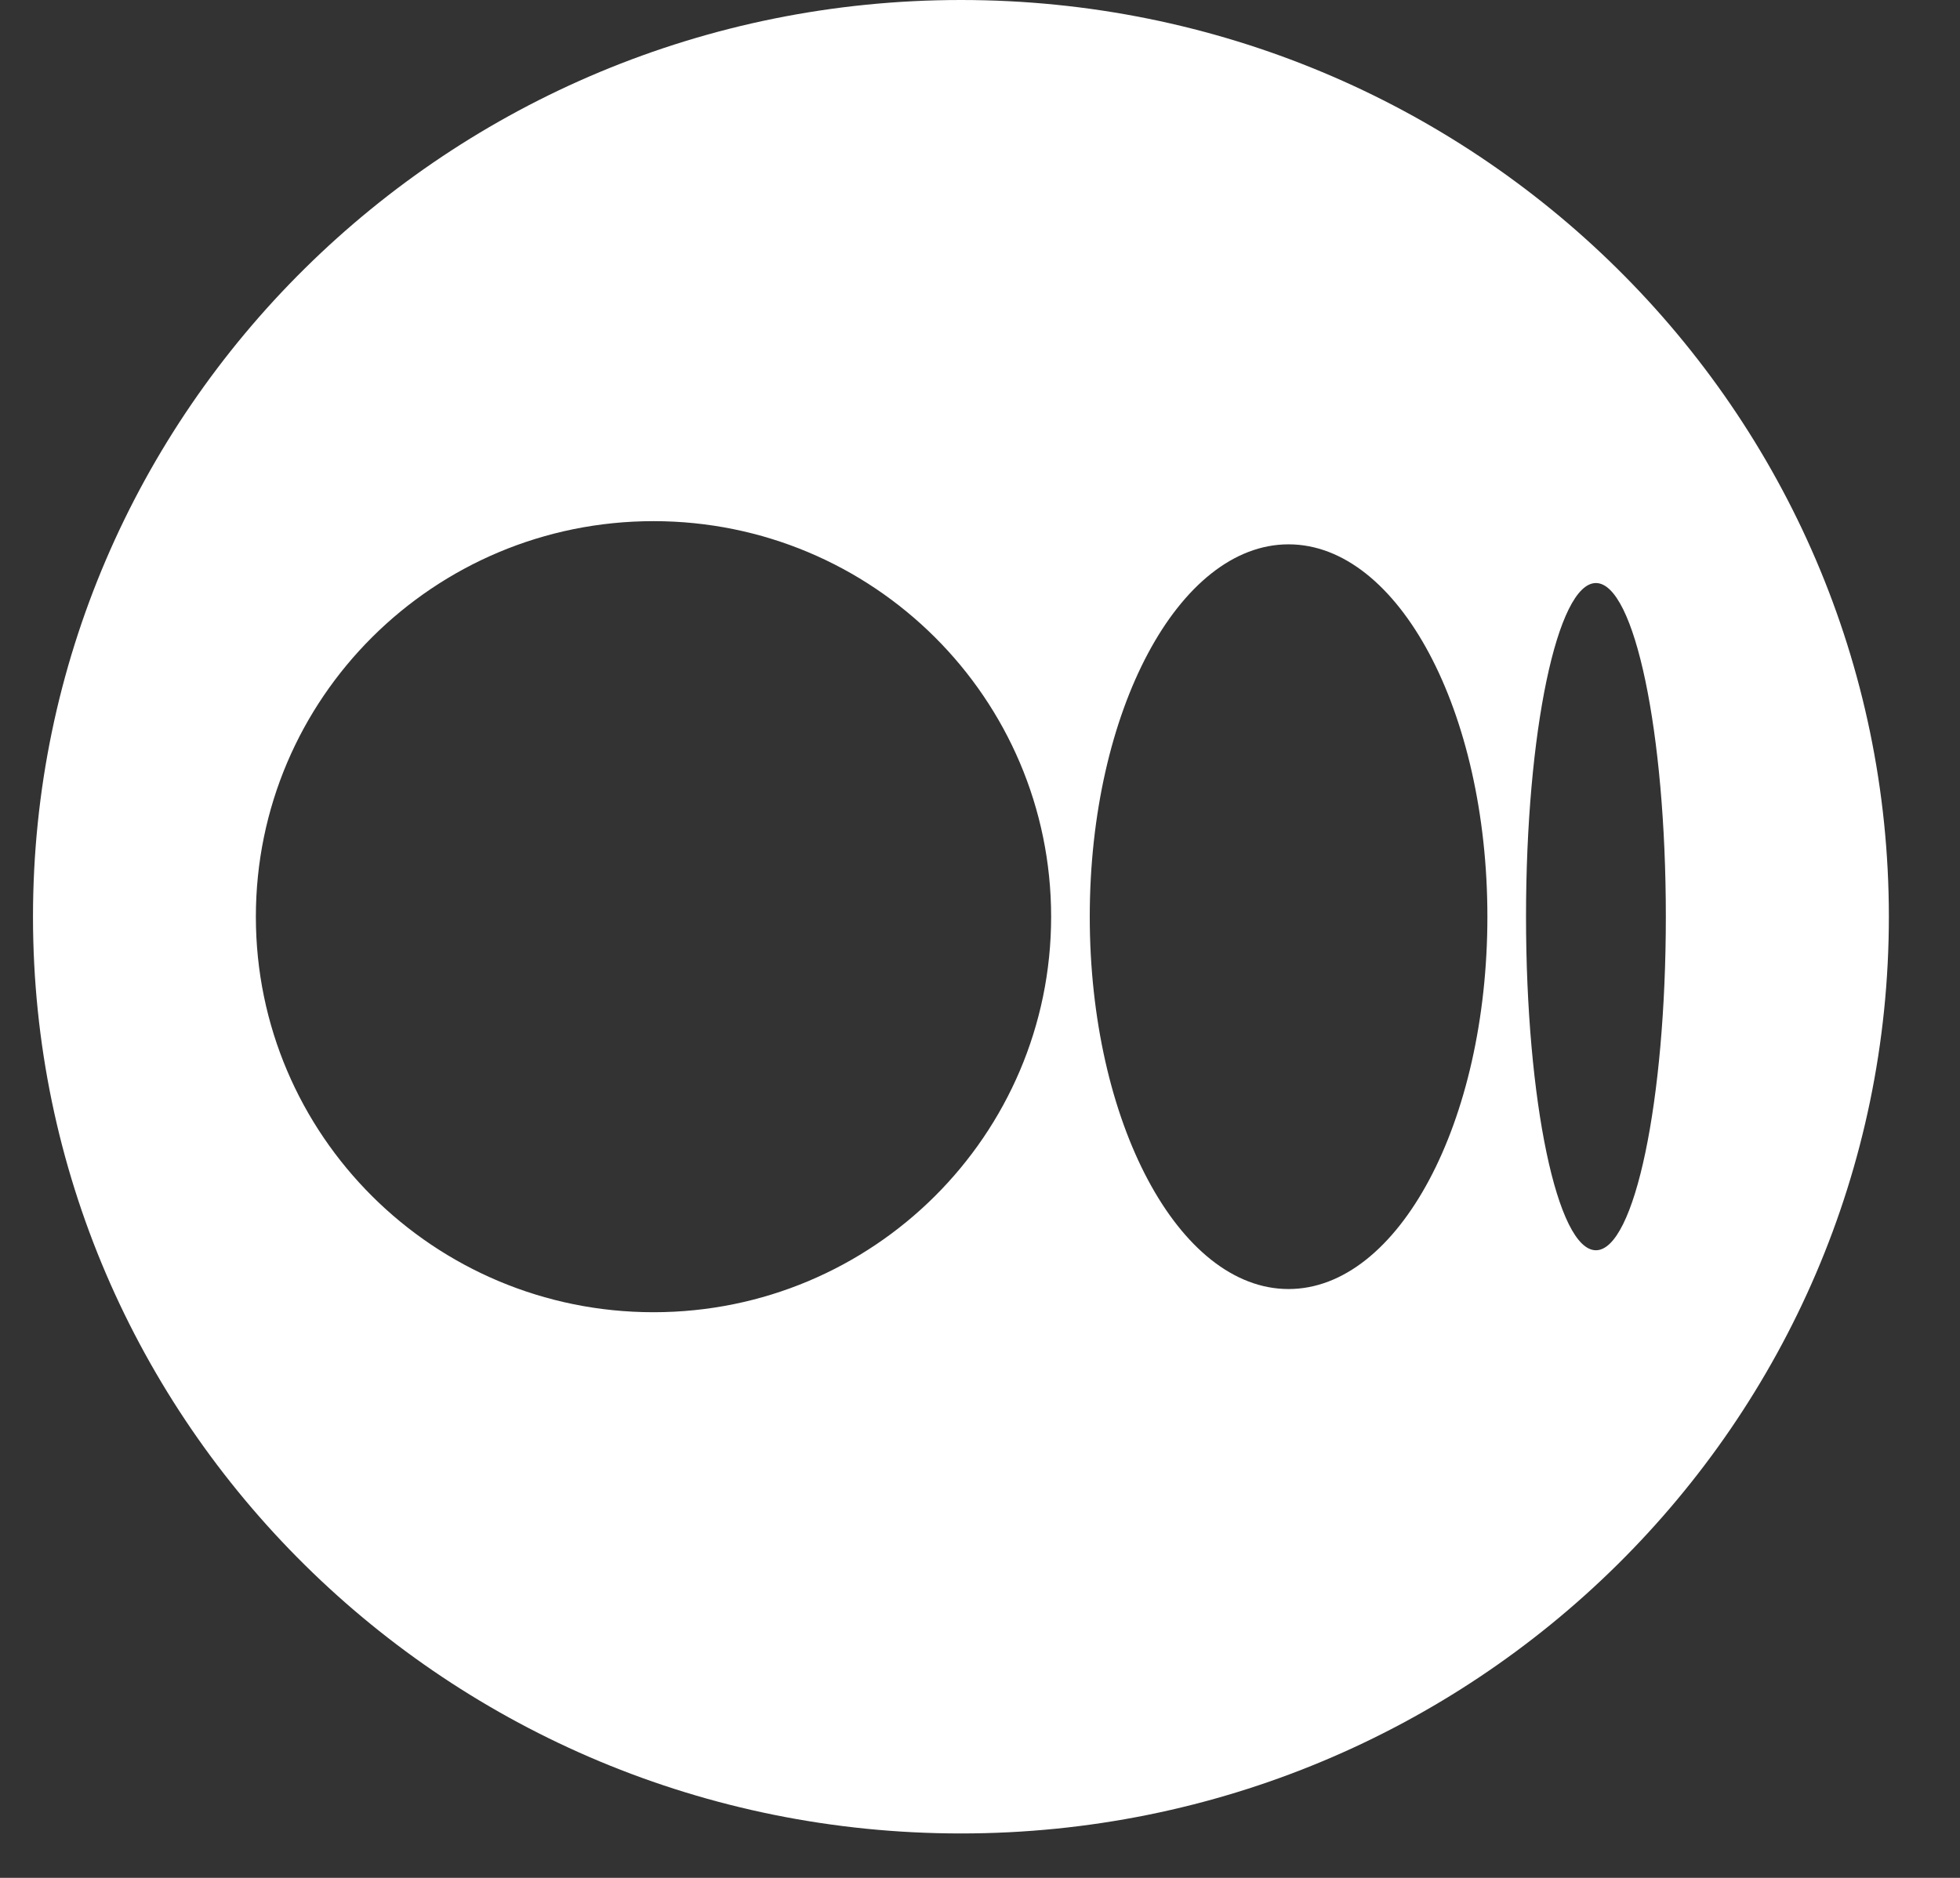 <svg width="24" height="23" viewBox="0 0 24 23" fill="none" xmlns="http://www.w3.org/2000/svg">
<rect x="0" y="0" width="24" height="23" fill="#333333" stroke="none"/>
<path fill-rule="evenodd" clip-rule="evenodd" d="M23.129 11.228C23.129 17.429 18.042 22.456 11.767 22.456C5.491 22.456 0.404 17.429 0.404 11.228C0.404 5.027 5.491 0 11.767 0C18.042 0 23.129 5.027 23.129 11.228ZM8.002 16.072C10.691 16.072 12.871 13.903 12.871 11.228C12.871 8.552 10.691 6.383 8.002 6.383C5.313 6.383 3.133 8.552 3.133 11.228C3.133 13.903 5.313 16.072 8.002 16.072ZM18.213 11.227C18.213 13.746 17.123 15.788 15.778 15.788C14.434 15.788 13.344 13.746 13.344 11.227C13.344 8.709 14.434 6.667 15.778 6.667C17.123 6.667 18.213 8.709 18.213 11.227ZM19.542 15.313C20.015 15.313 20.398 13.483 20.398 11.227C20.398 8.97 20.015 7.141 19.542 7.141C19.069 7.141 18.686 8.97 18.686 11.227C18.686 13.483 19.069 15.313 19.542 15.313Z" fill="white"/>
</svg>
